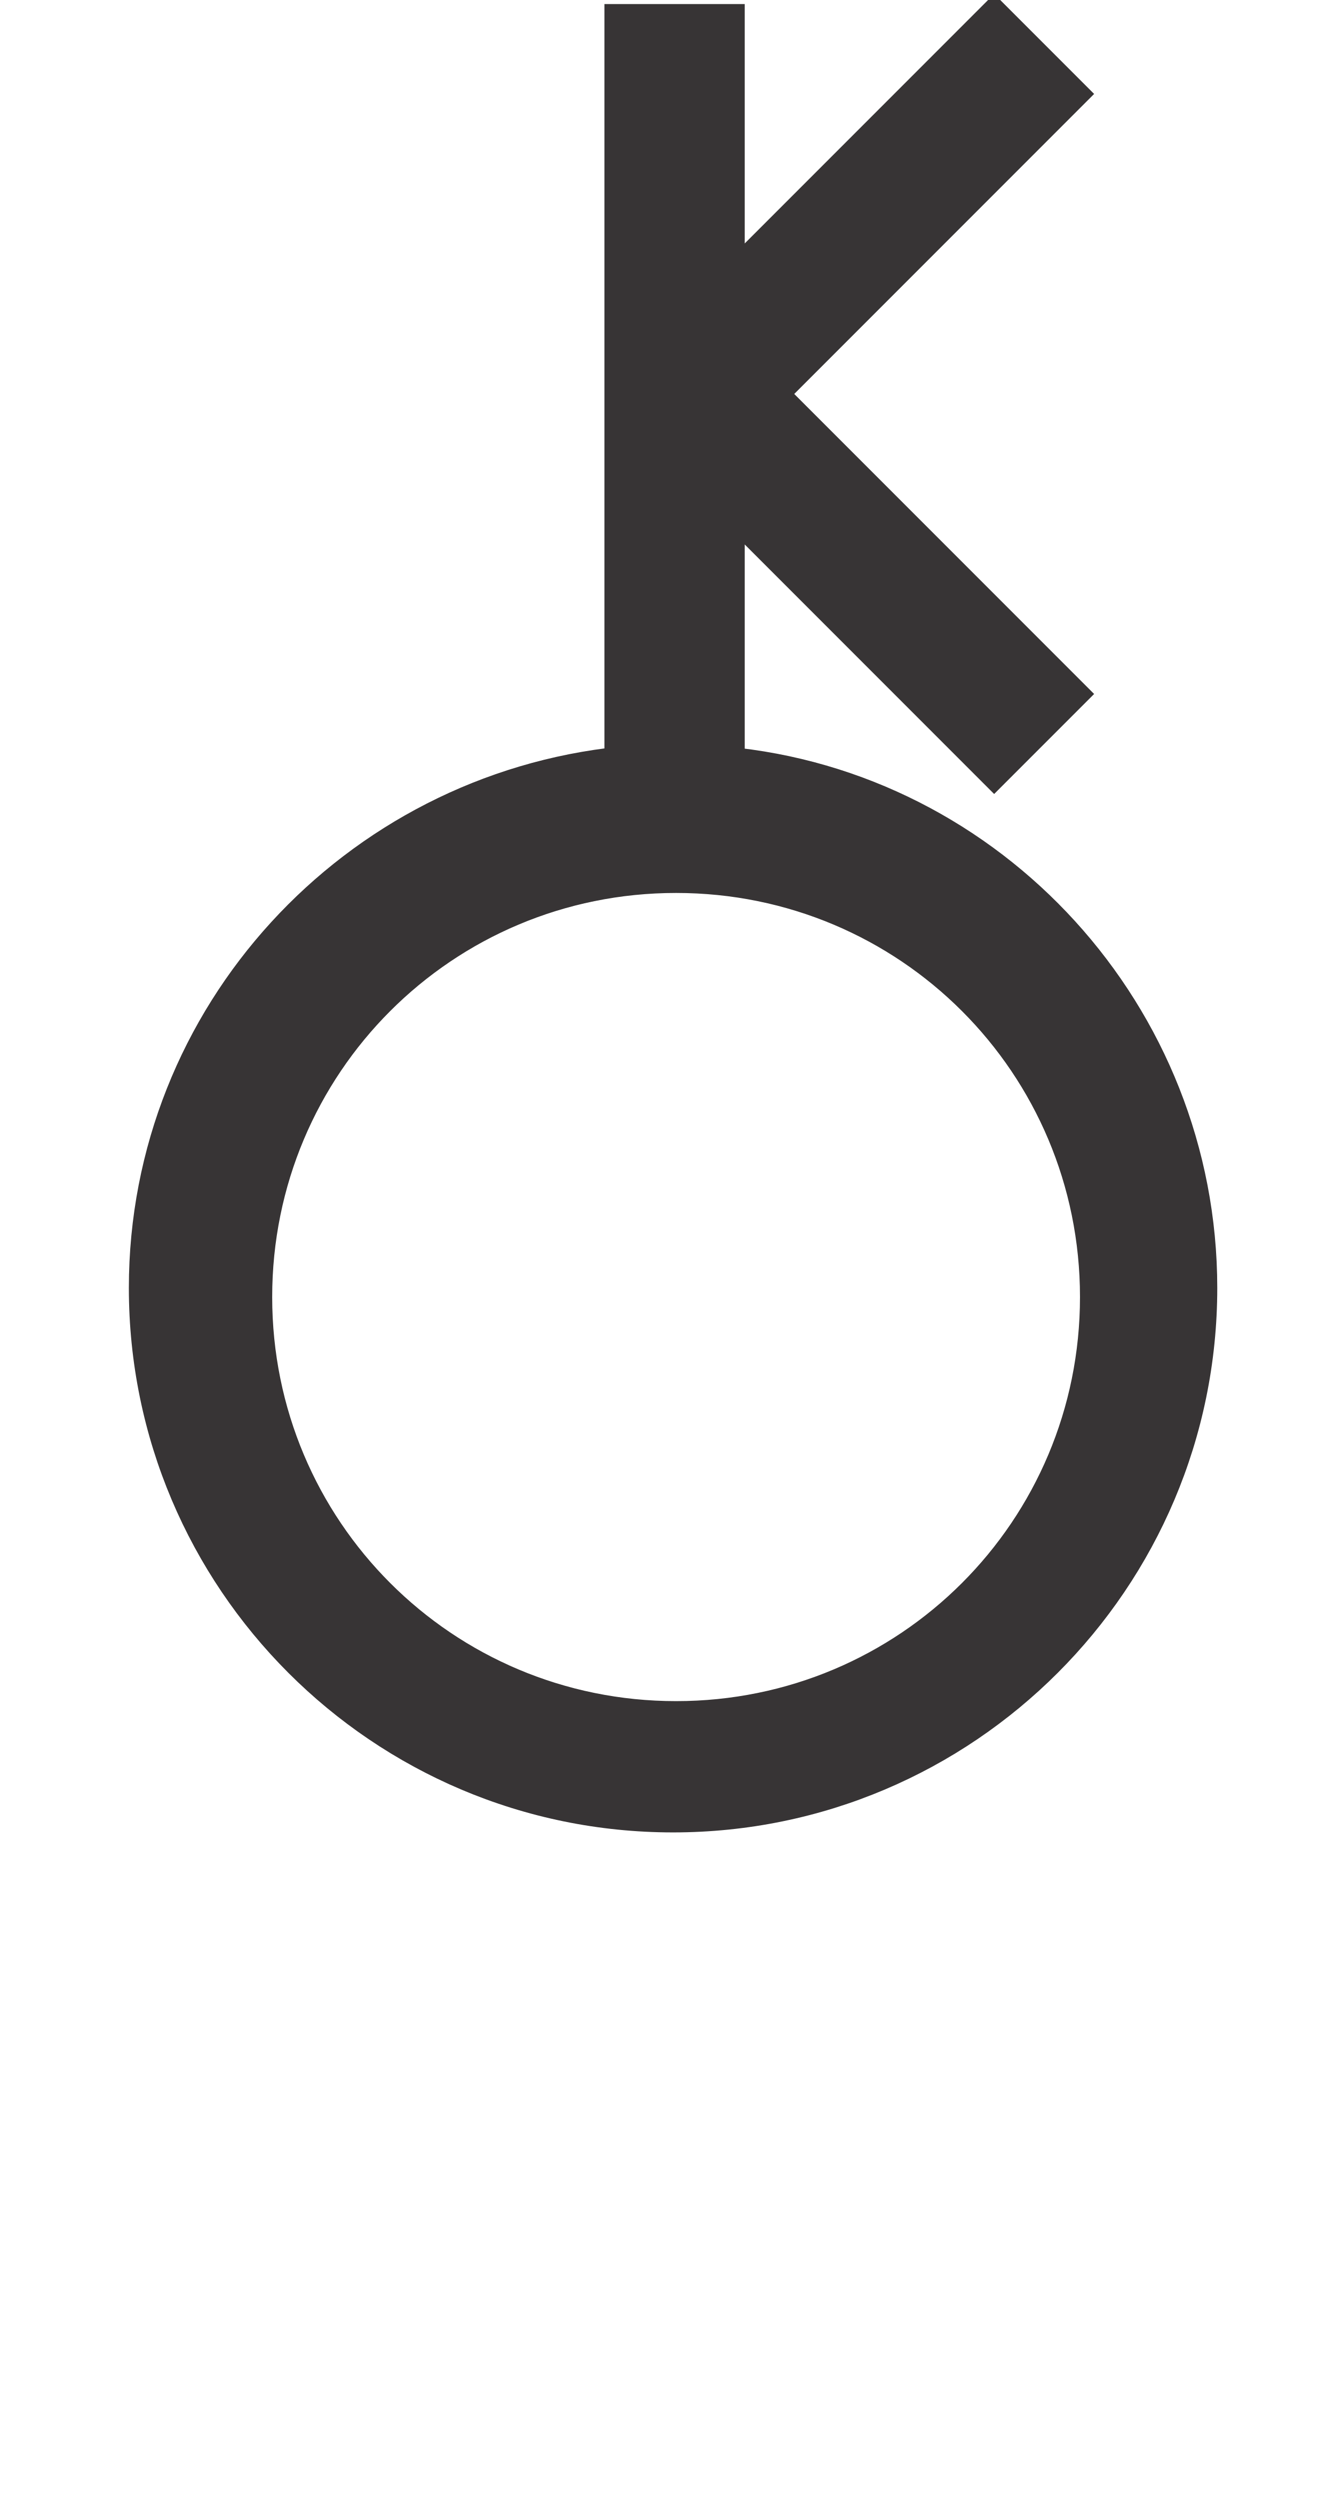 <?xml version="1.0" encoding="UTF-8"?>
<!DOCTYPE svg PUBLIC "-//W3C//DTD SVG 1.1//EN" "http://www.w3.org/Graphics/SVG/1.1/DTD/svg11.dtd">
<!-- Creator: CorelDRAW X6 -->
<svg xmlns="http://www.w3.org/2000/svg" xml:space="preserve" width="27.437mm" height="51.398mm" version="1.1" style="shape-rendering:geometricPrecision; text-rendering:geometricPrecision; image-rendering:optimizeQuality; fill-rule:evenodd; clip-rule:evenodd"
viewBox="0 0 440 825"
 xmlns:xlink="http://www.w3.org/1999/xlink">
 <defs>
  <style type="text/css">
   <![CDATA[
    .str0 {stroke:#373435;stroke-width:11.319}
    .fil0 {fill:#373435;fill-rule:nonzero}
   ]]>
  </style>
 </defs>
 <g id="fertige_x0020_Planeten">
  <path class="fil0 str0" d="M240 254l0 -88 88 88 25 -25 -99 -99 99 -99 -25 -25 -88 88 0 -87 -35 0 0 245c-88,9 -157,83 -157,173 0,96 78,174 174,174 96,0 174,-78 174,-174 0,-90 -69,-165 -157,-173zm-17 313l0 0c-77,0 -139,-62 -139,-139 0,-77 62,-139 139,-139 77,0 139,62 139,139 0,77 -62,139 -139,139z"/>  
 </g>
</svg>

